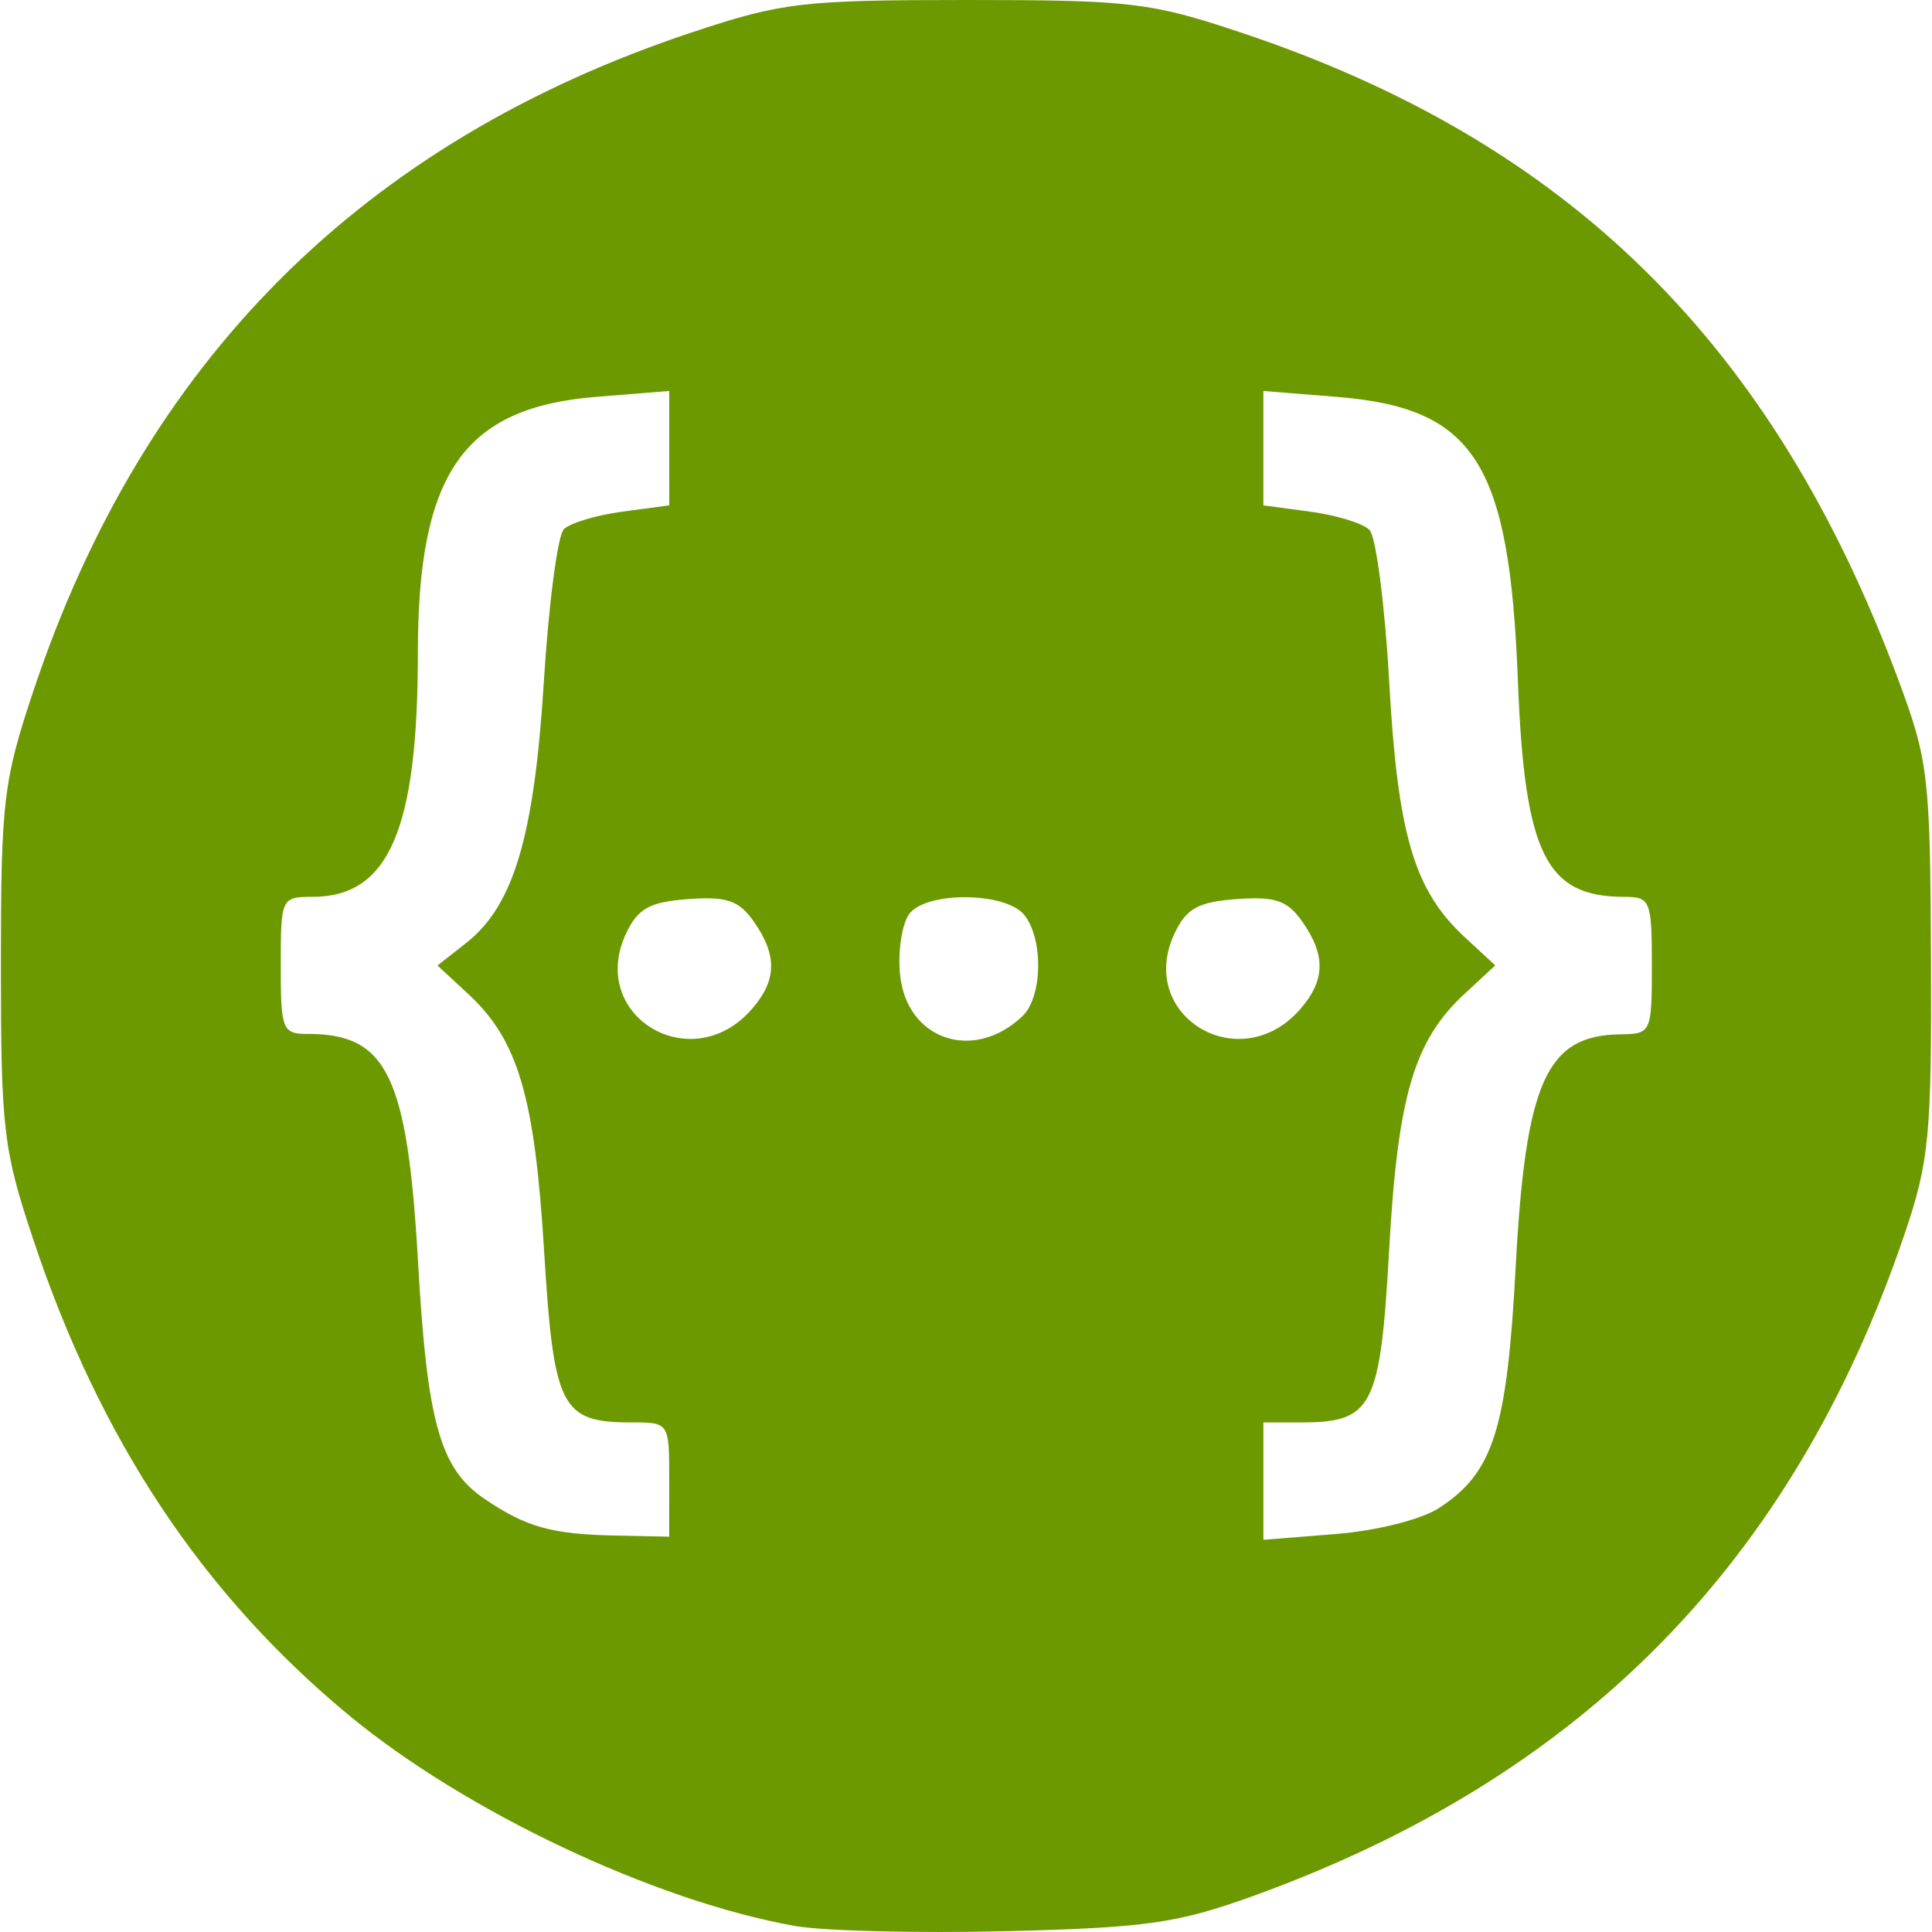 <svg
   xmlns="http://www.w3.org/2000/svg"
   viewBox="0 0 168.932 169.091"
   height="16"
   width="16"
   version="1.1">
  <path
     id="path817"
     d="M 69.493,168.563 C 57.161,166.368 40.577,158.522 30.382,150.059 17.588,139.44 8.665,125.976 2.835,108.493 0.209,100.621 0,98.849 0,84.493 0,70.137 0.209,68.365 2.835,60.493 12.47,31.6 31.645,12.422 60.493,2.827 68.357,0.211 70.152,0 84.493,0 c 14.356,0 16.128,0.209 24,2.835 28.682,9.565 46.616,27.215 57.571,56.658 2.636,7.085 2.794,8.441 2.859,24.5 0.062,15.369 -0.16,17.671 -2.307,24 -9.772,28.799 -28.288,47.594 -57.123,57.983 -6.519,2.349 -9.331,2.747 -21.5,3.045 -7.7,0.189 -16.025,-0.018 -18.5,-0.458 z m -11,-39.07 c 0,-4.993 -0.005,-5 -3.309,-5 -6.166,0 -6.803,-1.254 -7.647,-15.058 -0.825,-13.494 -2.275,-18.398 -6.634,-22.438 l -2.692,-2.494 2.525,-1.986 c 4.14,-3.257 5.942,-9.33 6.783,-22.87 0.422,-6.791 1.209,-12.789 1.75,-13.329 0.54,-0.54 2.837,-1.231 5.103,-1.535 l 4.121,-0.553 V 39.224 34.219 l -6.371,0.511 c -11.619,0.933 -15.629,6.678 -15.629,22.391 0,15.491 -2.538,21.371 -9.223,21.371 -2.728,0 -2.777,0.107 -2.777,6 0,5.679 0.129,6 2.418,6 6.897,0 8.673,3.7 9.599,19.997 0.797,14.031 1.926,18.052 5.807,20.687 3.647,2.476 5.863,3.1 11.425,3.216 l 4.75,0.1 z m 67.391,2.48 c 4.745,-3.109 5.931,-6.847 6.691,-21.092 0.866,-16.22 2.695,-20.281 9.168,-20.356 2.691,-0.031 2.75,-0.161 2.75,-6.032 0,-5.679 -0.129,-6 -2.418,-6 -6.872,0 -8.724,-3.774 -9.31,-18.975 -0.735,-19.056 -3.777,-23.815 -15.846,-24.783 l -6.426,-0.516 v 5.005 5.005 l 4.121,0.553 c 2.267,0.304 4.59,1.021 5.163,1.594 0.573,0.573 1.351,6.571 1.729,13.329 0.747,13.356 2.18,18.207 6.583,22.288 l 2.697,2.499 -2.697,2.499 c -4.413,4.09 -5.836,8.927 -6.589,22.4 -0.771,13.786 -1.441,15.101 -7.697,15.101 h -3.309 v 5.137 5.137 l 6.34,-0.509 c 3.605,-0.289 7.509,-1.275 9.051,-2.285 z M 65.743,88.295 c 2.172,-2.512 2.217,-4.691 0.156,-7.633 -1.299,-1.854 -2.361,-2.219 -5.743,-1.973 -3.355,0.245 -4.391,0.812 -5.417,2.961 -3.452,7.236 5.709,12.768 11.003,6.645 z m 23.667,0.638 c 1.769,-1.68 1.843,-6.82 0.128,-8.887 -1.63,-1.964 -8.389,-2.048 -9.986,-0.123 -0.653,0.787 -1.045,3.139 -0.872,5.227 0.481,5.812 6.398,7.897 10.731,3.783 z m 24.333,-0.638 c 2.172,-2.512 2.217,-4.691 0.156,-7.633 -1.299,-1.854 -2.361,-2.219 -5.743,-1.973 -3.354,0.245 -4.391,0.812 -5.417,2.961 -3.452,7.236 5.709,12.768 11.003,6.645 z"
     style="fill:#6c9900" />
</svg>
